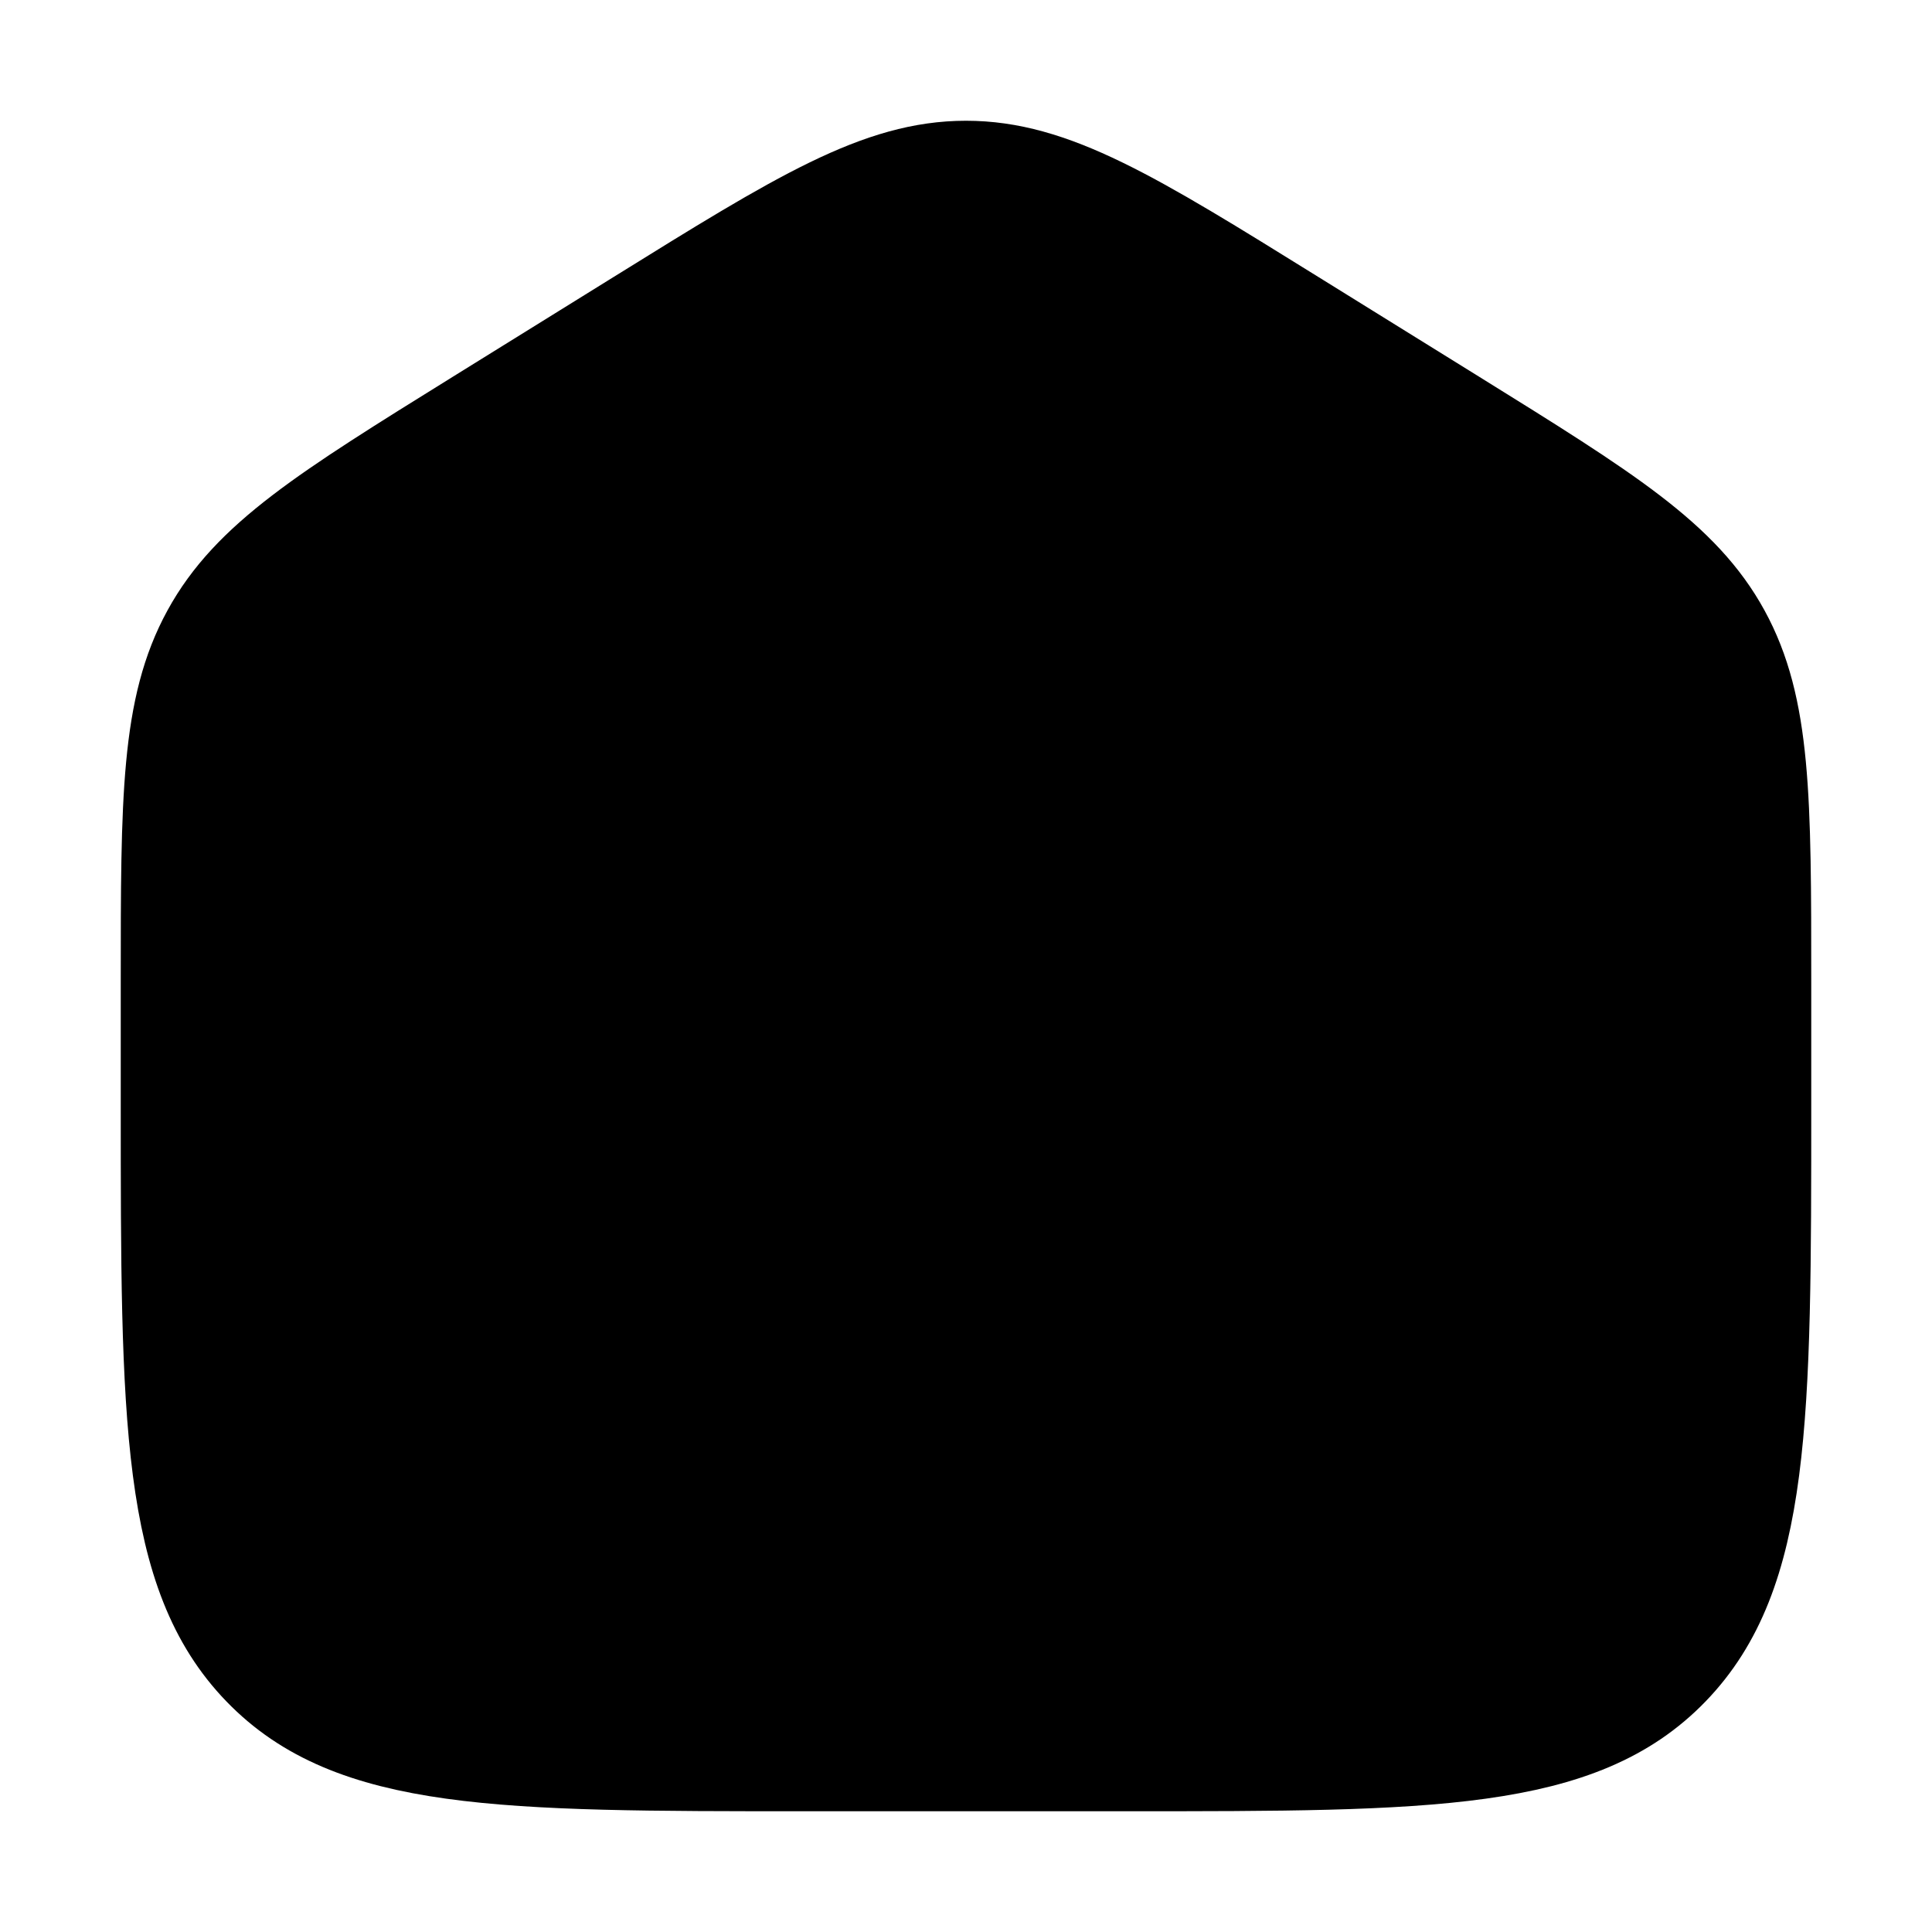 <svg 
  width="24" 
  height="24" 
  viewBox="0 0 24 24" 
  fill="currentColor" 
  xmlns="http://www.w3.org/2000/svg"
>
  <path 
    d="M2 12.204C2 9.915 2 8.771 2.519 7.823C3.038 6.874 3.987 6.286 5.884 5.108L7.884 3.867C9.889 2.622 10.892 2 12 2C13.108 2 14.111 2.622 16.116 3.867L18.116 5.108C20.013 6.286 20.962 6.874 21.481 7.823C22 8.771 22 9.915 22 12.204V13.725C22 17.626 22 19.576 20.828 20.788C19.657 22 17.771 22 14 22H10C6.229 22 4.343 22 3.172 20.788C2 19.576 2 17.626 2 13.725V12.204Z" 
    stroke="trasperent"
    strokeWidth="1.5"
  />
  <path 
    d="M9 16C9.85 16.63 10.885 17 12 17C13.115 17 14.15 16.63 15 16" 
    stroke="black"
    strokeWidth="1.5" 
    strokeLinecap="round"
  />
</svg>
